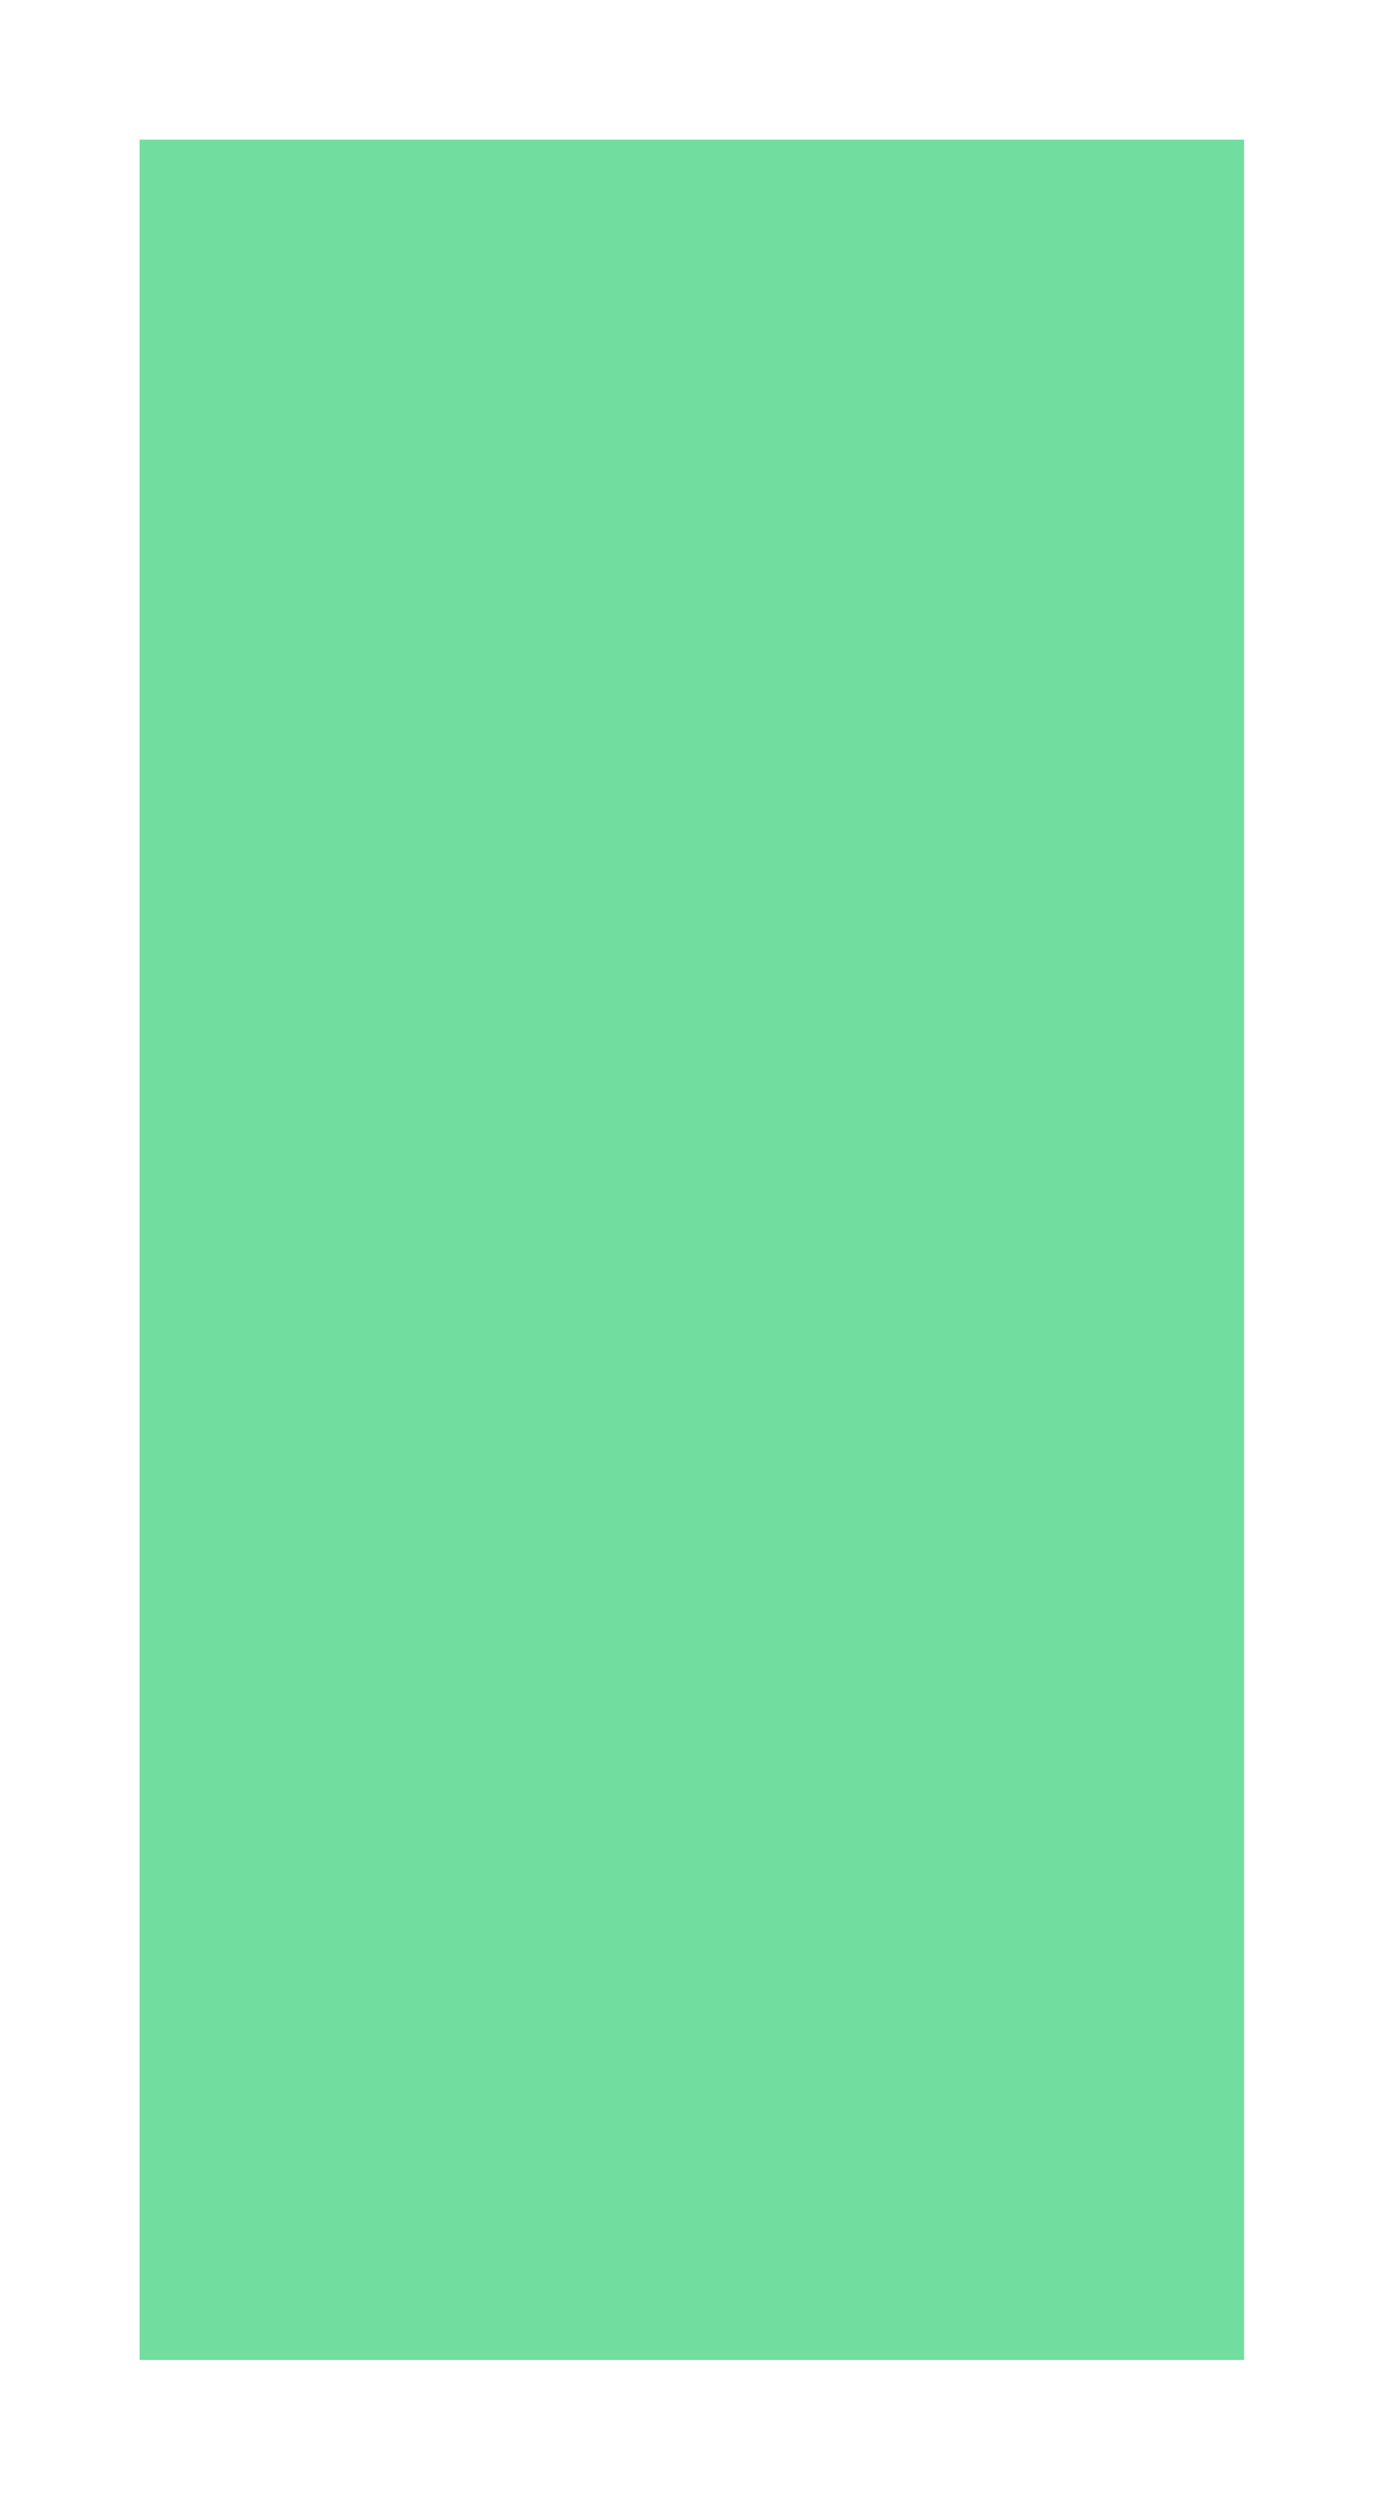 <svg xmlns="http://www.w3.org/2000/svg" xmlns:xlink="http://www.w3.org/1999/xlink" version="1.1" width="4.957" height="8.952" viewBox="-0.428 -0.421 4.957 8.952">
  <!-- Exported by Scratch - http://scratch.mit.edu/ -->
  <path id="ID0.8037764243781567" fill="#71DEA0" stroke="none" d="M 0.072 0.079 L 4.028 0.079 L 4.028 8.03 L 0.072 8.03 L 0.072 0.079 Z " stroke-width="0.393"/>
</svg>